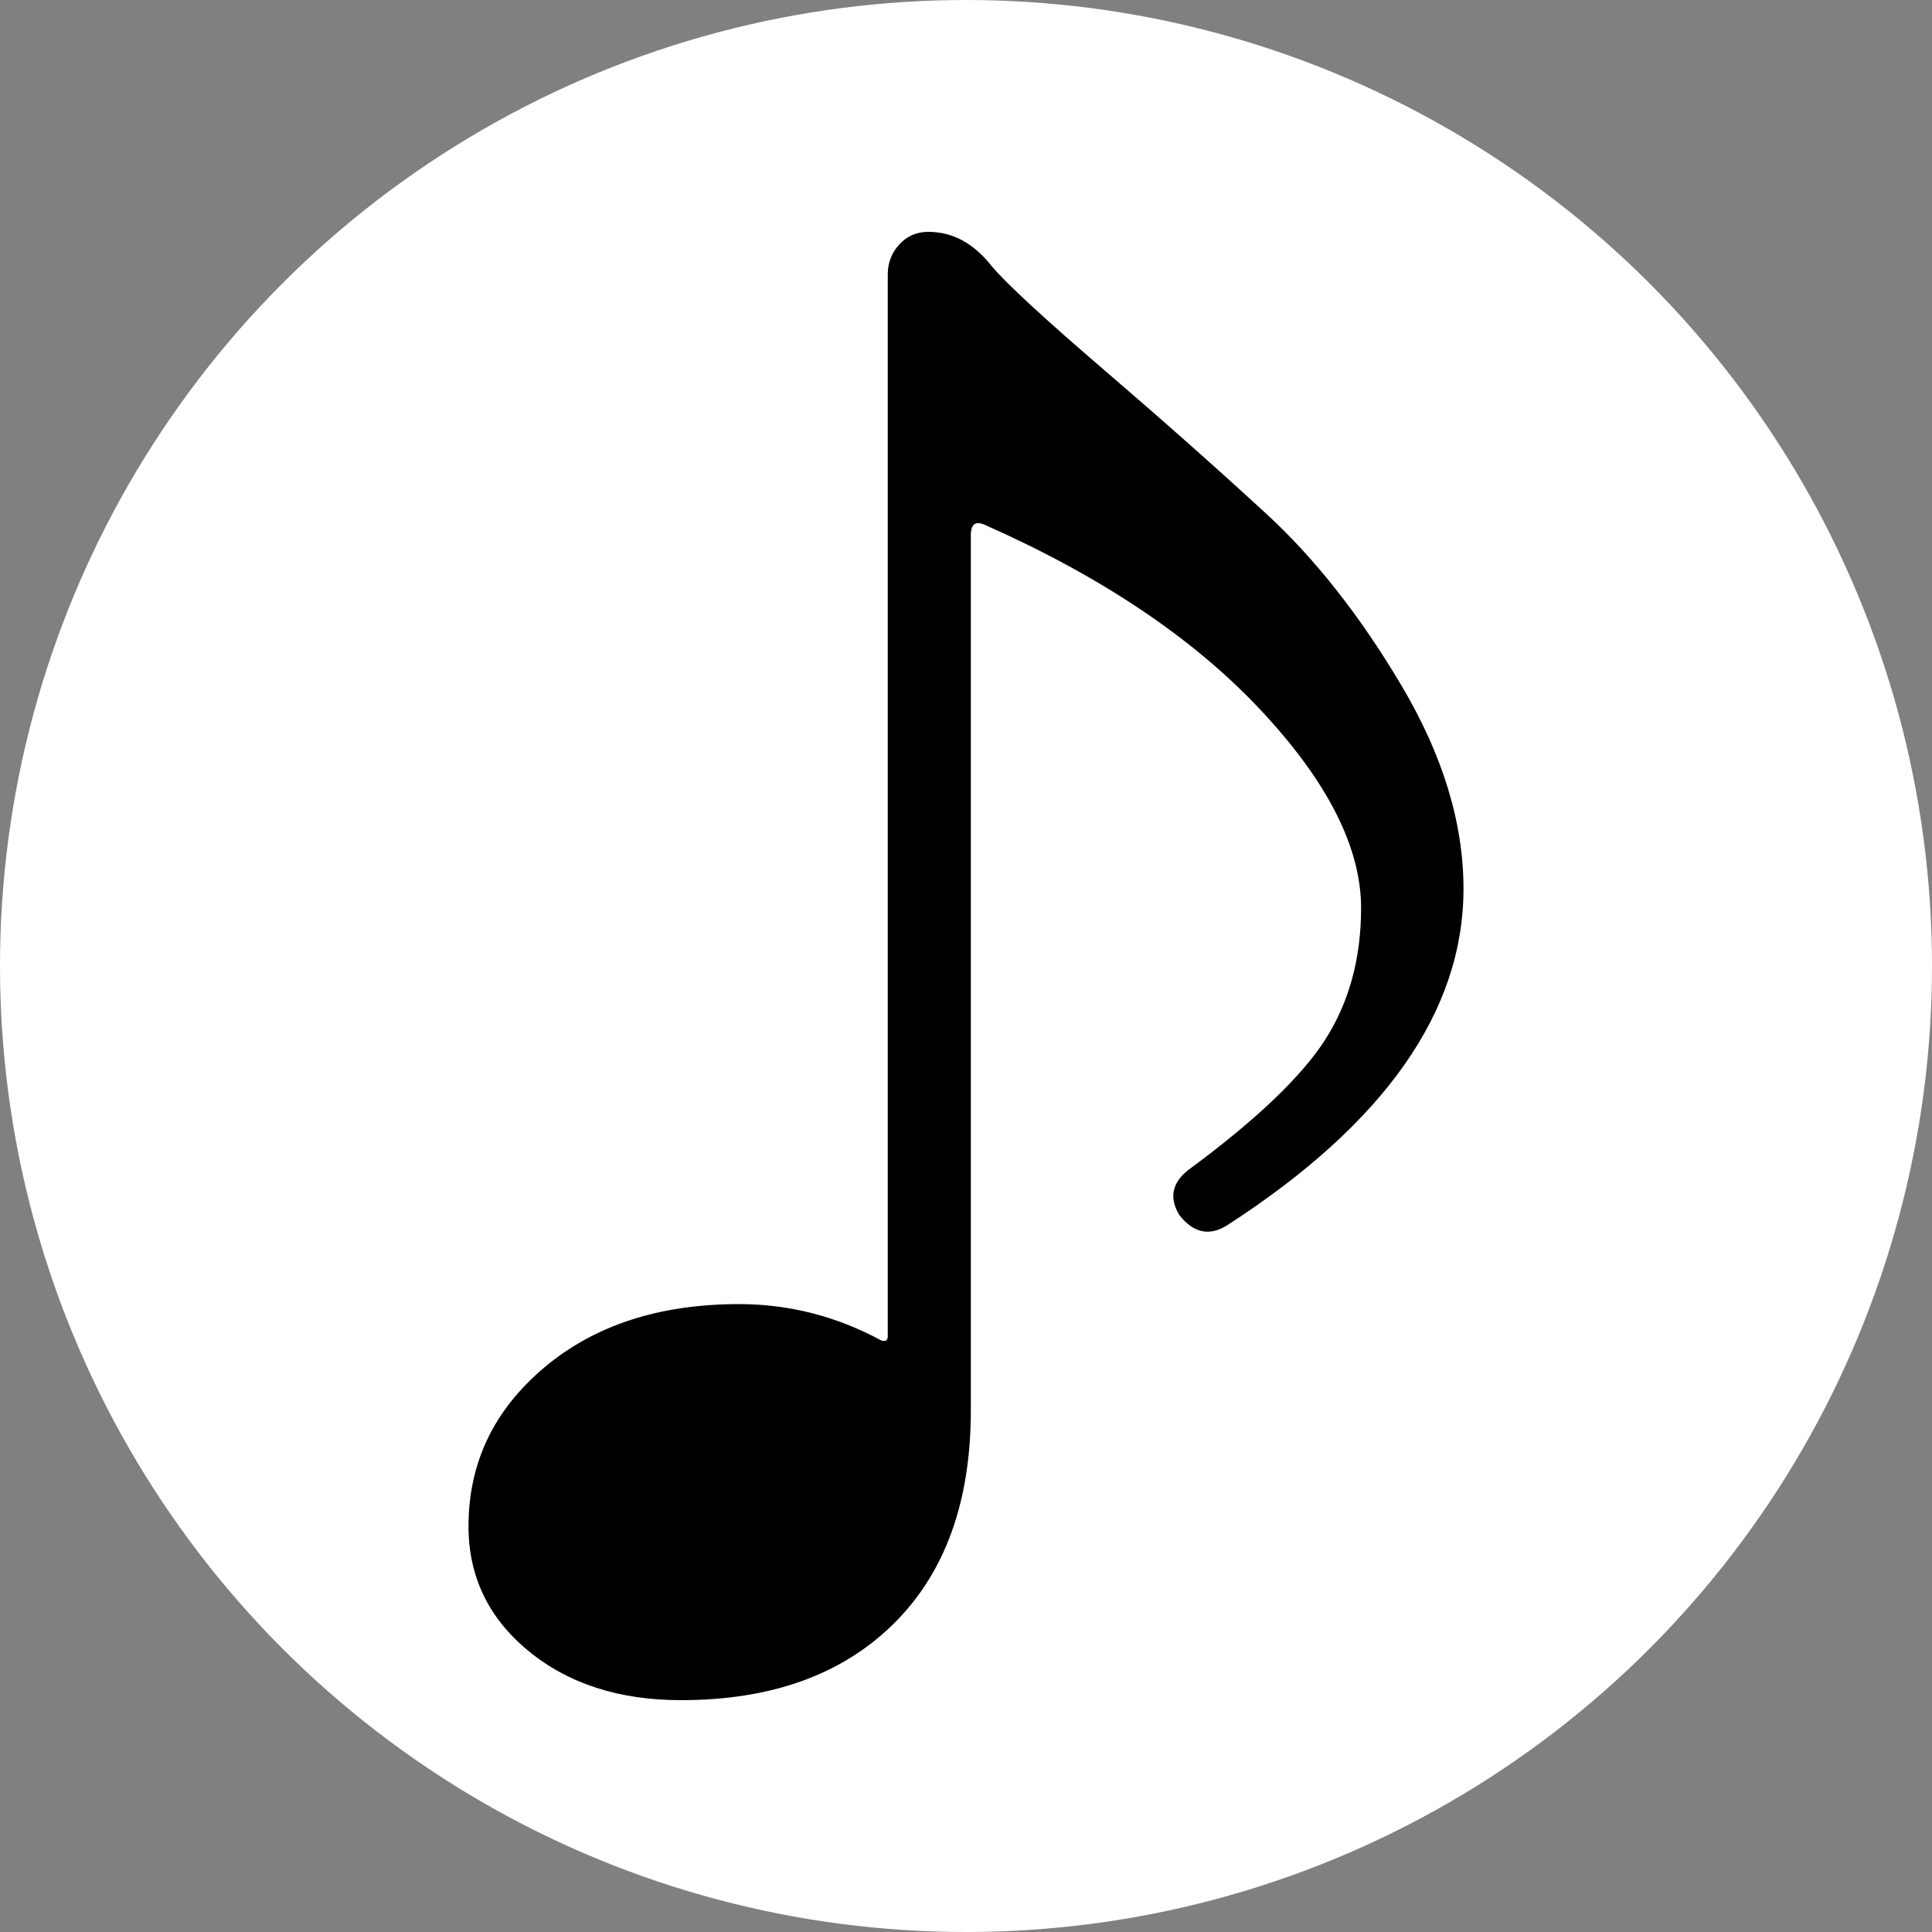 <?xml version="1.0"?>
<svg width="1000" height="1000" xmlns="http://www.w3.org/2000/svg" xmlns:svg="http://www.w3.org/2000/svg" version="1.1">
 <rect width="100%" height="100%" fill="#808080" stroke="none"/>
 <g class="layer">
  <title>Layer 1</title>
  <ellipse cx="500" cy="500" fill="#ffffff" id="svg_3" rx="500" ry="500"/>
  <path d="m513.5,138q12,14 58,53.5t84,74.5t70,89t32,105q0,95 -122,174q-14,9 -25,-5q-8,-13 4,-23q53,-39 71.5,-68t18.5,-68q0,-47 -52,-102.5t-142,-95.5q-8,-4 -8,5l0,453q0,71 -40,110.5t-110,39.5q-48,0 -79,-25.5t-31,-64.5q0,-49 39,-82t101,-33q39,0 74,19l2,0q1,-1 1,-2l0,-550q0,-9 6,-15.5t15,-6.5q19,0 33,18z" fill="#000000" id="svg_1"/>
 </g>
</svg>